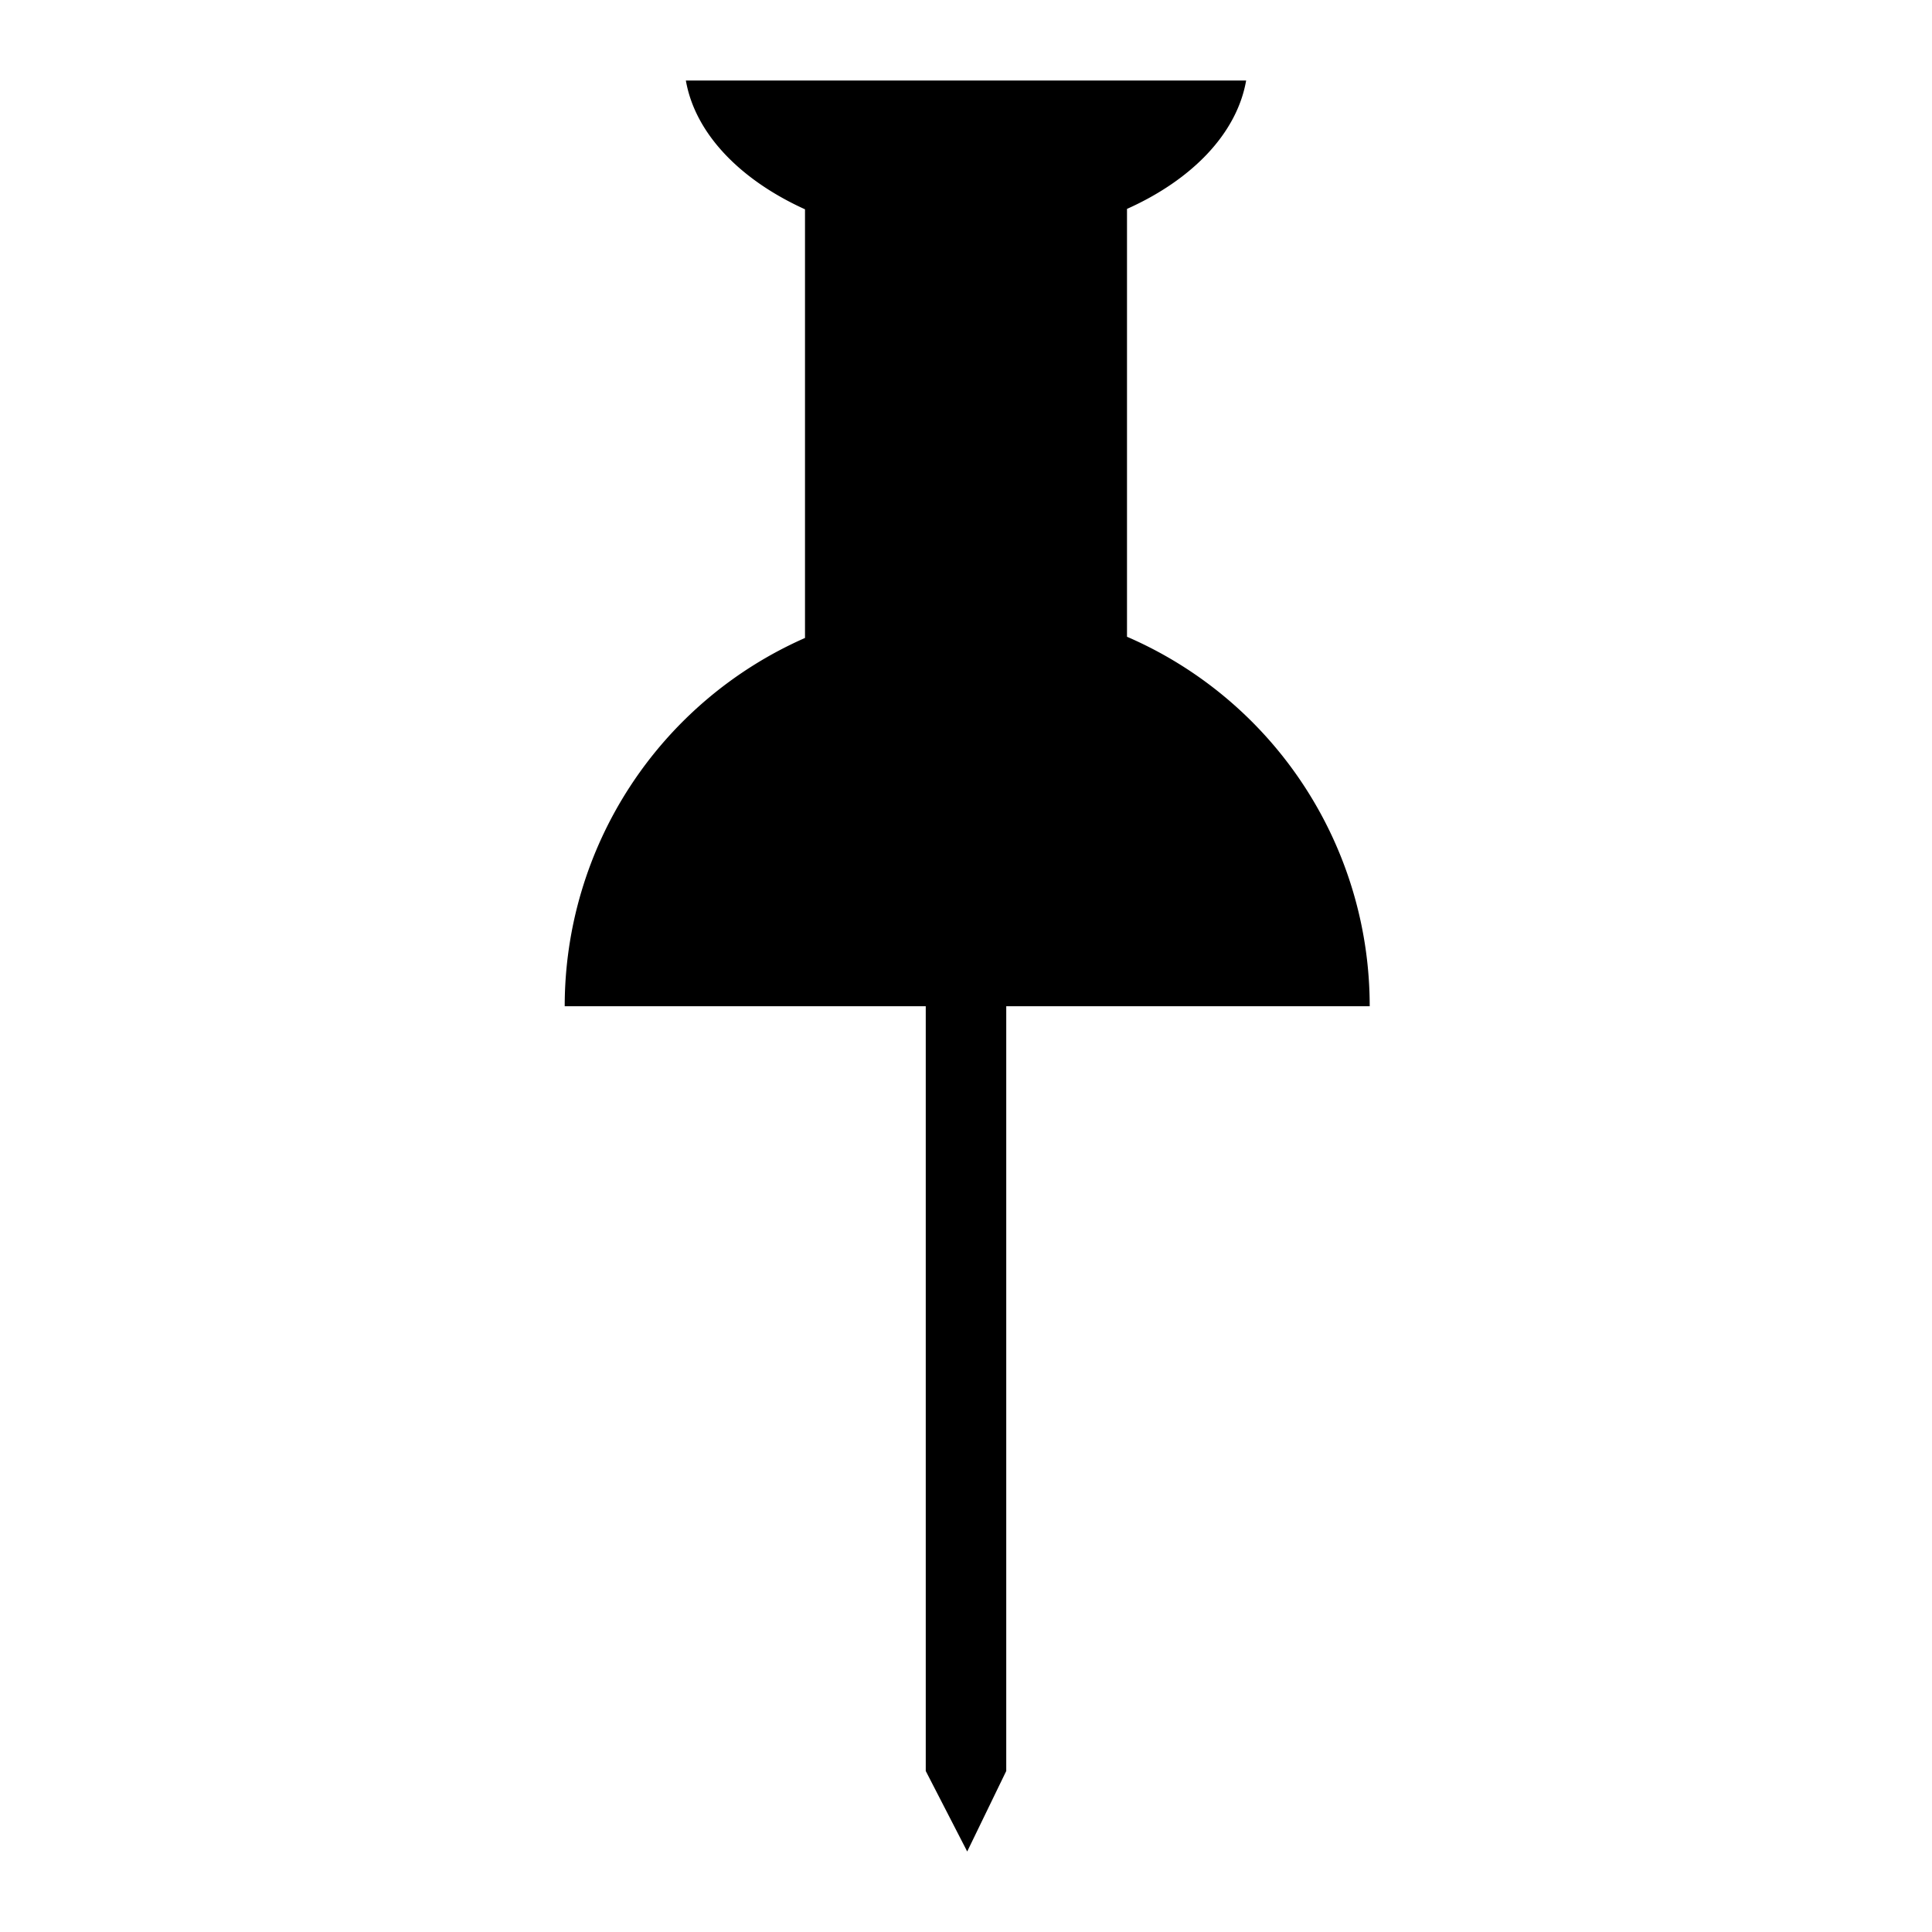 <svg width="48" height="48" viewBox="0 0 48 48" xmlns="http://www.w3.org/2000/svg"><title>pin2-fill</title><path d="M25 25h9.03A10 10 0 0 0 28 15.82V5.19c1.61-.72 2.73-1.87 2.96-3.19H17.04c.23 1.32 1.35 2.47 2.96 3.2v10.65A10 10 0 0 0 14.03 25H23v19l1.03 2 .97-2V25z" fill="currentColor" fill-rule="evenodd"/></svg>